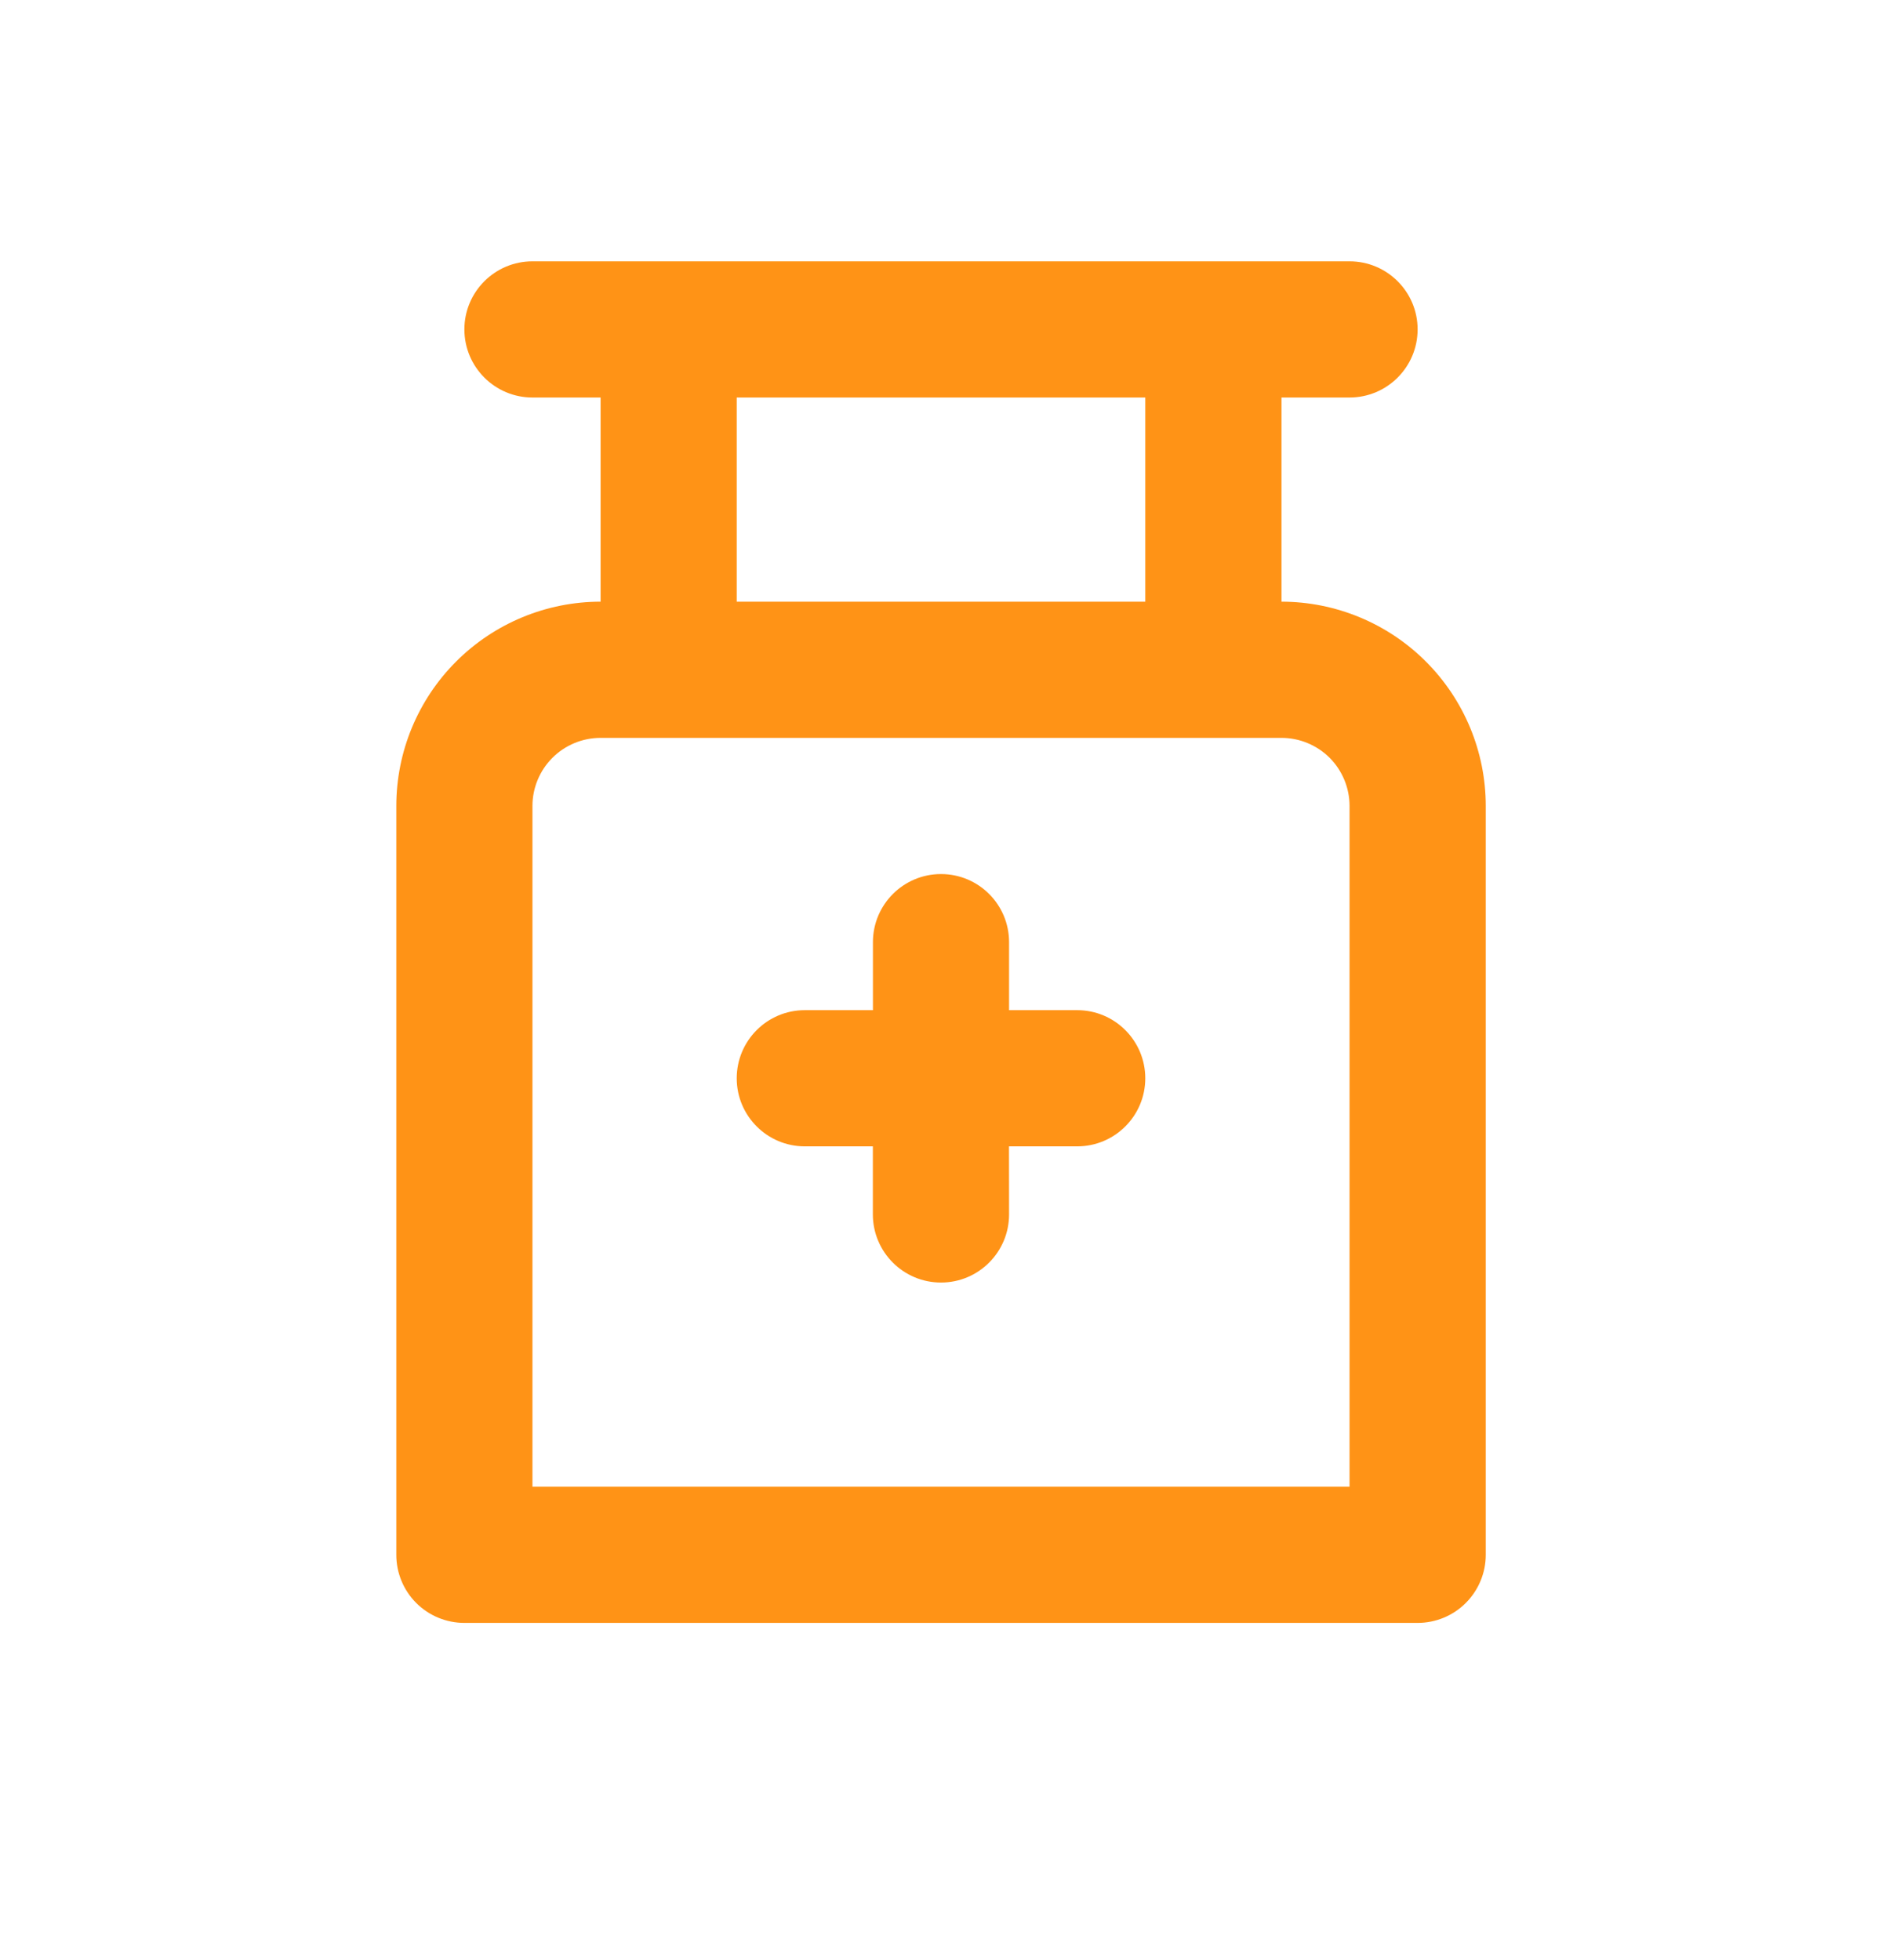 <svg width="24" height="25" viewBox="0 0 24 25" fill="none" xmlns="http://www.w3.org/2000/svg">
<path d="M17.21 3.333C17.689 3.333 18.078 3.722 18.078 4.201C18.078 4.681 17.689 5.07 17.21 5.07H16.342V7.674C17.032 7.674 17.695 7.949 18.183 8.437C18.672 8.926 18.947 9.589 18.947 10.279V19.831C18.947 20.061 18.855 20.282 18.692 20.445C18.529 20.608 18.308 20.699 18.078 20.699H5.922C5.692 20.699 5.471 20.608 5.308 20.445C5.145 20.282 5.054 20.061 5.054 19.831V10.279C5.054 9.589 5.328 8.926 5.817 8.437C6.305 7.949 6.968 7.674 7.659 7.674V5.07H6.79C6.311 5.07 5.922 4.681 5.922 4.201C5.922 3.722 6.311 3.333 6.79 3.333H17.21ZM16.342 9.411H7.659C7.428 9.411 7.207 9.503 7.045 9.665C6.882 9.828 6.79 10.049 6.79 10.279V18.962H17.21V10.279C17.21 10.049 17.118 9.828 16.956 9.665C16.793 9.503 16.572 9.411 16.342 9.411ZM12 11.148C12.48 11.148 12.868 11.537 12.868 12.016V12.884H13.737C14.216 12.884 14.605 13.273 14.605 13.753C14.605 14.232 14.216 14.621 13.737 14.621H12.867L12.868 15.489C12.868 15.969 12.479 16.358 12 16.358C11.52 16.358 11.132 15.969 11.131 15.49L11.131 14.621H10.263C9.784 14.621 9.395 14.232 9.395 13.753C9.395 13.273 9.784 12.884 10.263 12.884H11.132V12.016C11.132 11.537 11.521 11.148 12 11.148ZM14.605 5.07H9.395V7.674H14.605V5.07Z" fill="#FF9316"/>
</svg>
